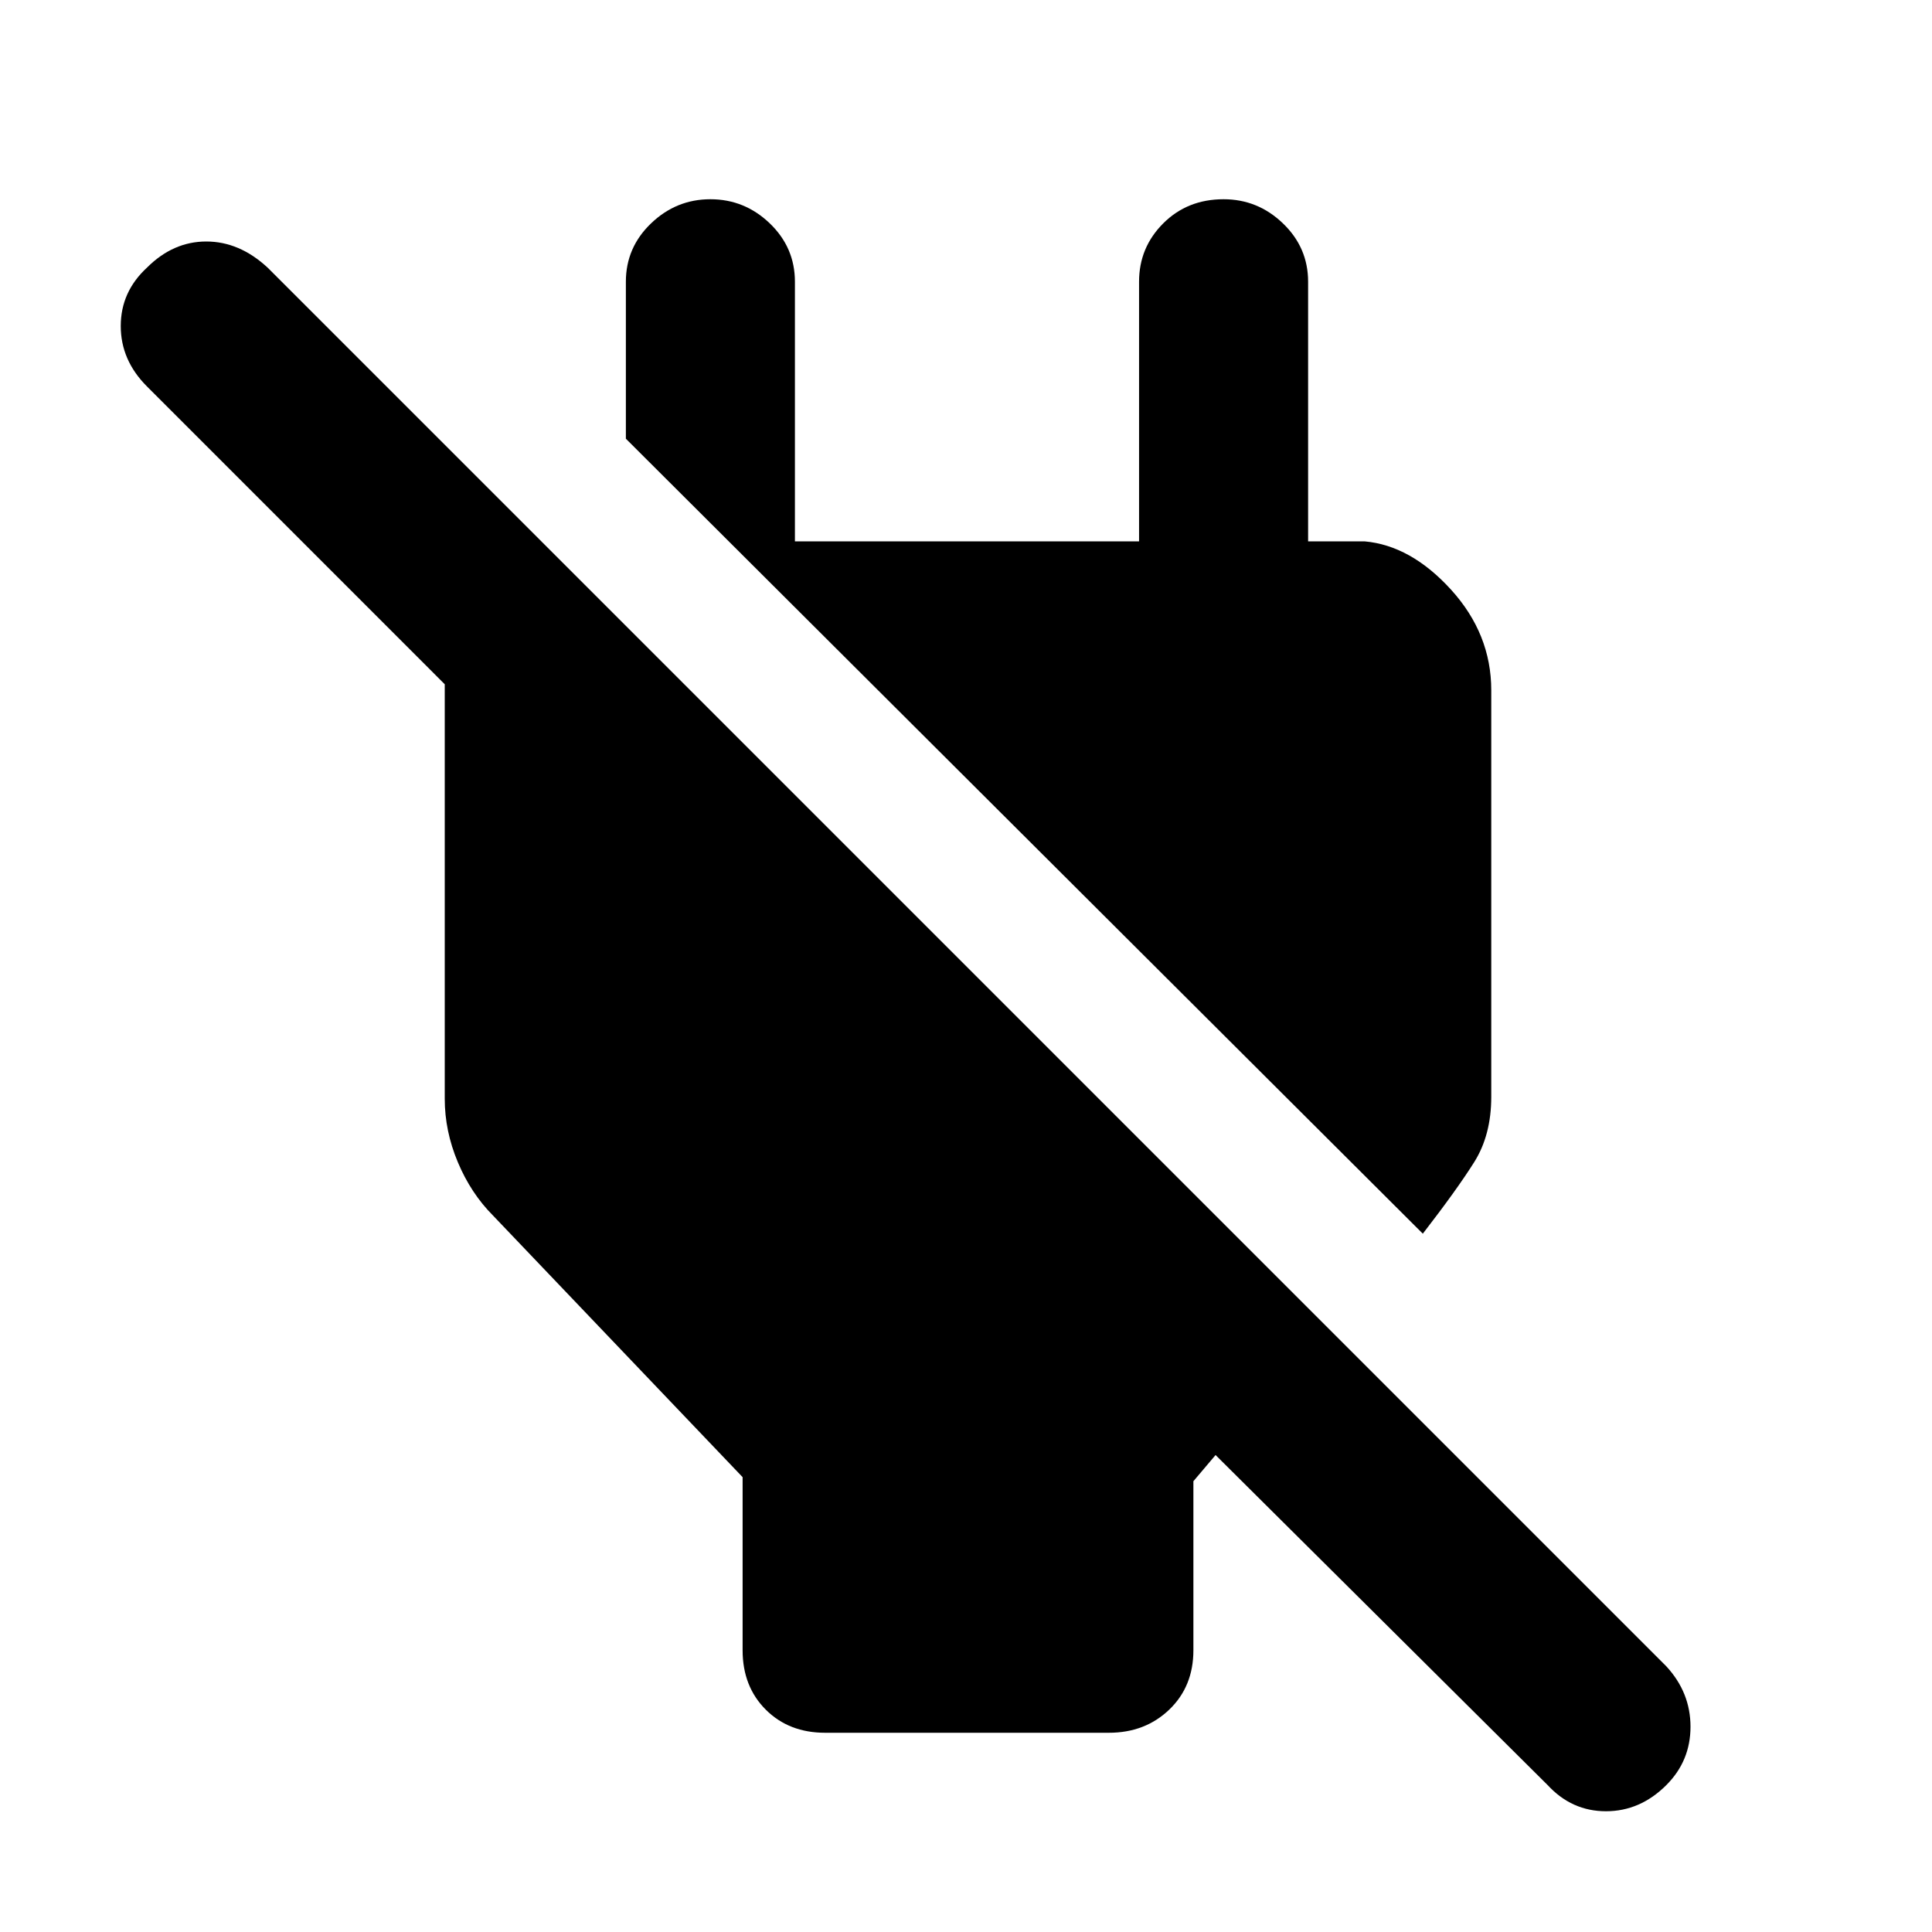 <svg xmlns="http://www.w3.org/2000/svg" height="40" width="40"><path d="M32.042 36.958 25.167 30.125 24.708 30.667V34.167Q24.708 34.917 24.208 35.396Q23.708 35.875 22.958 35.875H17.083Q16.333 35.875 15.854 35.396Q15.375 34.917 15.375 34.167V30.583L10.208 25.167Q9.75 24.708 9.479 24.062Q9.208 23.417 9.208 22.75V14.167Q9.208 14.125 9.208 14.146Q9.208 14.167 9.208 14.167L3.042 8Q2.5 7.458 2.5 6.75Q2.5 6.042 3.042 5.542Q3.583 5 4.271 5Q4.958 5 5.542 5.542L34.5 34.5Q35 35.042 35 35.75Q35 36.458 34.5 36.958Q33.958 37.5 33.25 37.5Q32.542 37.5 32.042 36.958ZM29.458 25.542 12.958 9.083V5.833Q12.958 5.125 13.479 4.625Q14 4.125 14.708 4.125Q15.417 4.125 15.938 4.625Q16.458 5.125 16.458 5.833V11.208H23.583V5.833Q23.583 5.125 24.083 4.625Q24.583 4.125 25.333 4.125Q26.042 4.125 26.562 4.625Q27.083 5.125 27.083 5.833V11.208H28.25Q29.208 11.292 30.042 12.208Q30.875 13.125 30.875 14.292V22.708Q30.875 23.5 30.521 24.062Q30.167 24.625 29.458 25.542Z"/></svg>